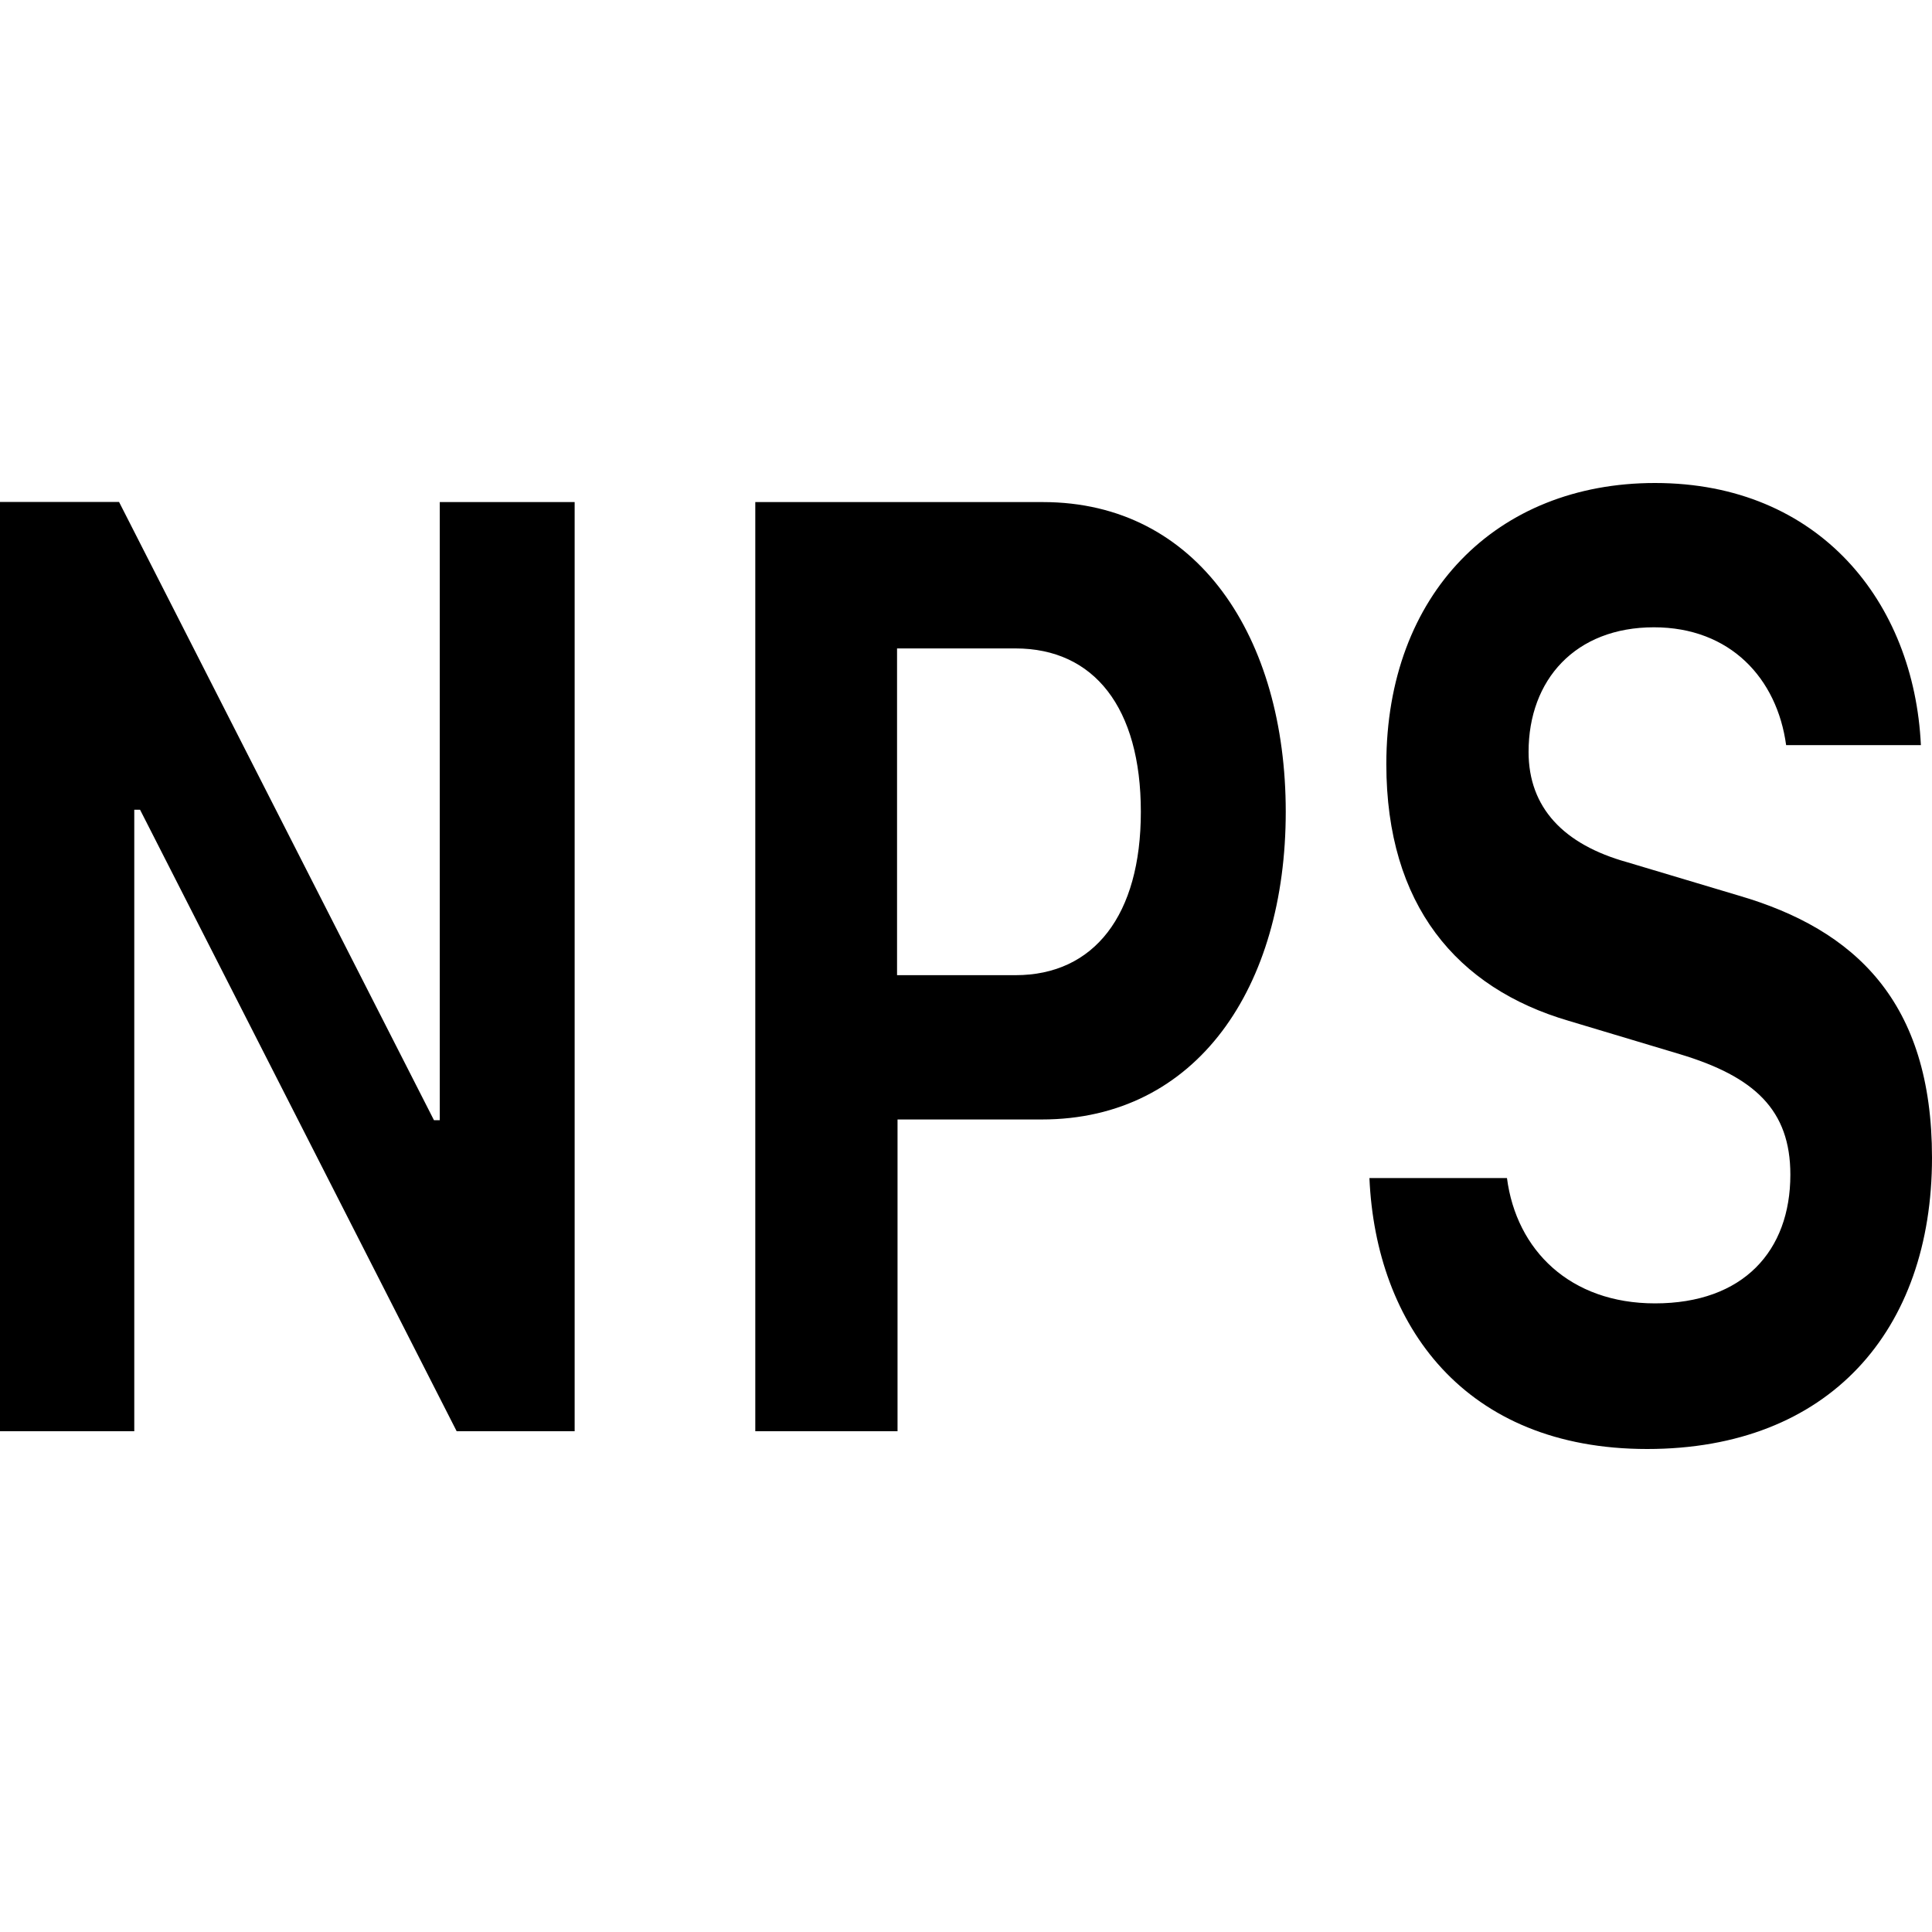 <svg width="16" height="16" viewBox="0 0 16 16" xmlns="http://www.w3.org/2000/svg"><g clip-path="url(#a)"><path d="M1.112 11.853V6.706h.048l2.622 5.147h.977V4.158H3.642v5.119h-.048L.986 4.157H0v7.696h1.112Zm7.525-7.695H6.255v7.695h1.178V9.271h1.195c1.287 0 2.02-1.099 2.02-2.548 0-1.438-.724-2.565-2.011-2.565Zm.811 2.565c0 .857-.388 1.353-1.038 1.353h-.981V5.37h.981c.65 0 1.038.49 1.038 1.353Zm1.893 3.033c.053 1.218.786 2.244 2.3 2.244C15.148 12 16 11.019 16 9.587c0-1.291-.637-1.889-1.6-2.17l-.926-.277c-.523-.146-.815-.45-.815-.913 0-.598.388-1.032 1.038-1.032.632 0 1.02.423 1.095.976h1.116C15.852 4.987 15.067 4 13.706 4c-1.313 0-2.225.919-2.225 2.328 0 1.167.584 1.855 1.51 2.126l.92.276c.619.186.916.462.916.998 0 .631-.389 1.066-1.121 1.066-.703 0-1.148-.44-1.226-1.038h-1.14Z"/></g><defs><clipPath id="a"><path fill="#fff" d="M0 0h16v16H0z"/></clipPath></defs></svg>